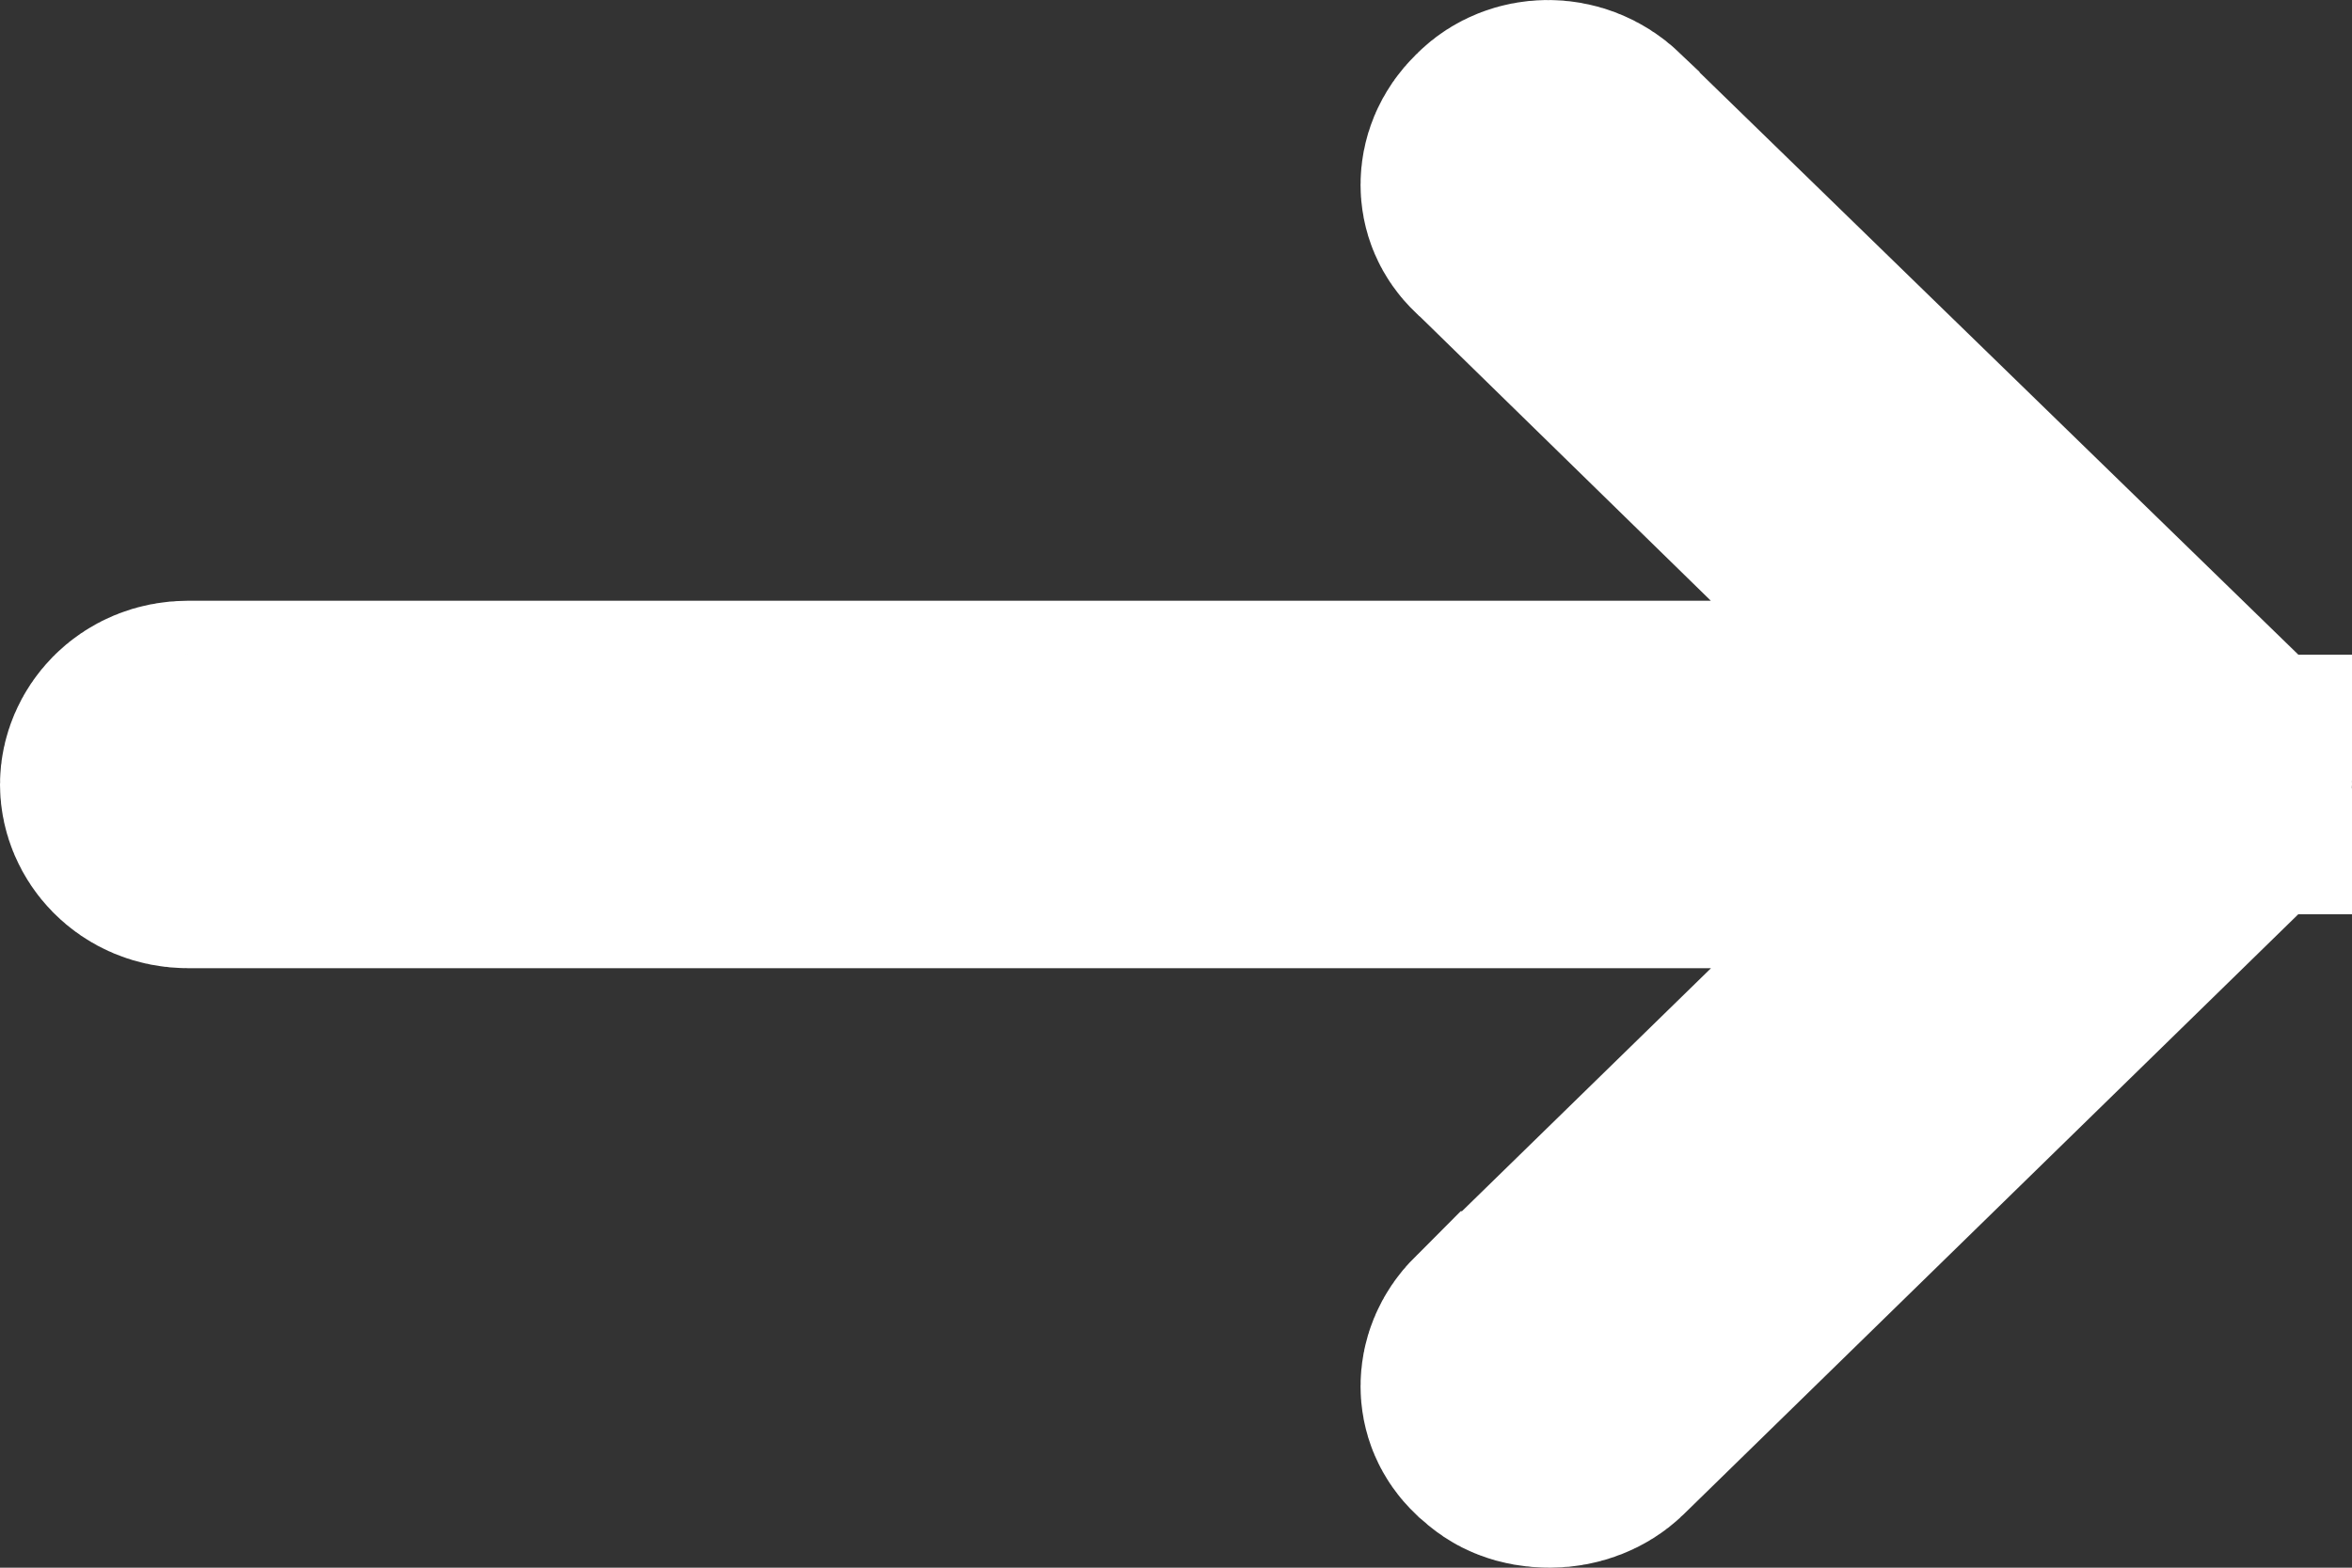 <svg width="15" height="10" viewBox="0 0 15 10" fill="none" xmlns="http://www.w3.org/2000/svg">
<rect x="0" y="0" width="15" height="10" fill="#333333" stroke="none"/>
<path d="M10.023 1.062L10.024 1.064L13.939 4.872C13.992 4.931 14 4.978 14 5.002L14 5.004C14 5.05 13.977 5.098 13.954 5.121L10.038 8.945C10.009 8.973 9.954 9 9.884 9C9.841 9 9.81 8.993 9.79 8.985C9.771 8.978 9.752 8.966 9.731 8.945L9.724 8.939L9.718 8.934C9.688 8.905 9.677 8.874 9.677 8.842C9.677 8.809 9.689 8.767 9.73 8.726C9.73 8.726 9.73 8.726 9.731 8.726L11.61 6.892L13.367 5.176L10.911 5.176L1.2 5.176C1.067 5.176 1 5.077 1 5.004C1 4.931 1.067 4.832 1.2 4.832L10.911 4.832L13.366 4.832L11.609 3.116L9.731 1.281L9.724 1.275L9.718 1.27C9.688 1.241 9.677 1.21 9.677 1.178C9.677 1.145 9.689 1.103 9.731 1.062L9.737 1.056L9.743 1.05C9.802 0.99 9.93 0.973 10.023 1.062Z" stroke="white" stroke-width="2"/>
</svg>
